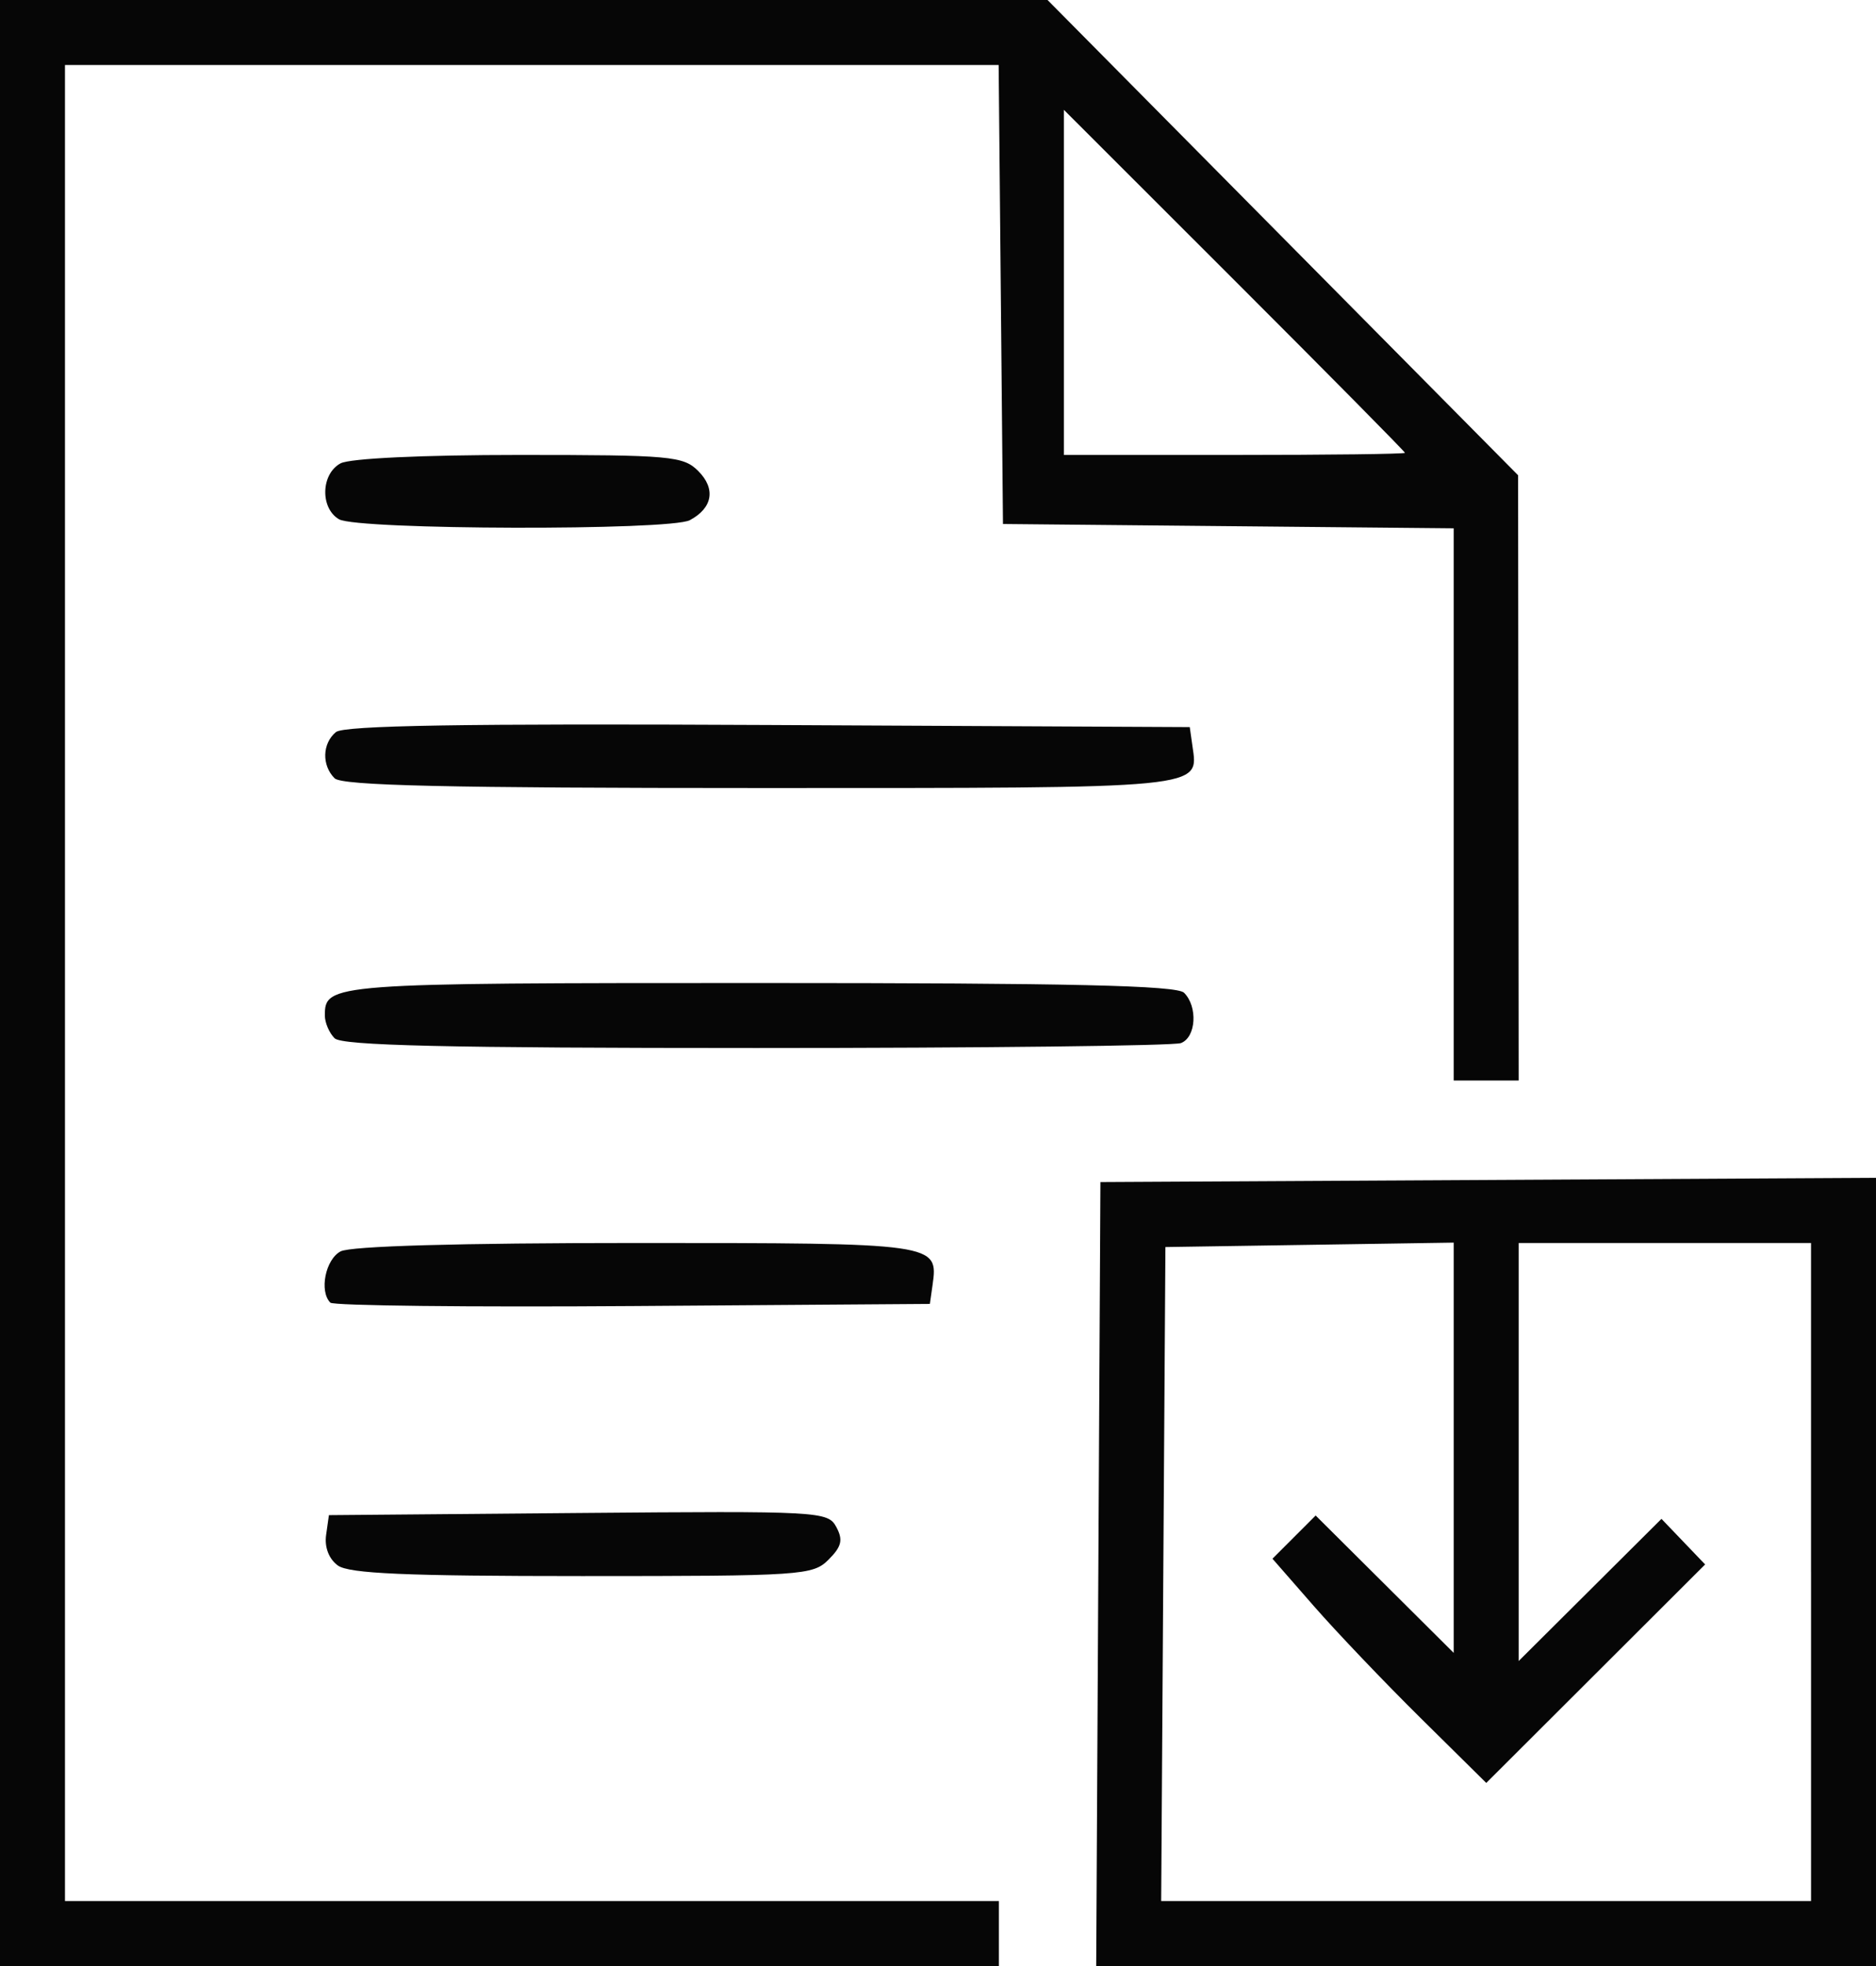 <?xml version="1.0" encoding="UTF-8" standalone="no"?>
<svg
   xmlns:dc="http://purl.org/dc/elements/1.1/"
   xmlns:cc="http://creativecommons.org/ns#"
   xmlns:rdf="http://www.w3.org/1999/02/22-rdf-syntax-ns#"
   xmlns:svg="http://www.w3.org/2000/svg"
   xmlns="http://www.w3.org/2000/svg"
   version="1.1"
   id="svg2"
   viewBox="0 0 231 242"
   height="242"
   width="231">
  <defs
     id="defs4" />
  <g
     transform="translate(152.689,-199.038)"
     id="layer1">
    <path
       id="path3399"
       d="m -152.689,320.038 0,-121 64.494,0 64.494,0 28.971,29.25 28.971,29.25 0.035,37.25 0.035,37.25 -4,0 -4,0 0,-33.984 0,-33.984 -27.75,-0.266 -27.75,-0.266 -0.266,-28.25 -0.266,-28.25 -57.484,0 -57.484,0 0,113 0,113 57.5,0 57.5,0 0,4 0,4 -61.5,0 -61.5,0 0,-121 z M 20.311,254.779 c 0,-0.142 -9.45,-9.701 -21,-21.241 l -21,-20.982 0,21.241 0,21.241 21,0 c 11.55,0 21,-0.117 21,-0.259 z m -37.76,138.009 0.26,-48.25 47.75,-0.26 47.75,-0.26 0,48.51 0,48.51 -48.01,0 -48.01,0 0.26,-48.25 z m 87.76,-0.25 0,-40.5 -18,0 -18,0 0,25.729 0,25.729 8.792,-8.751 8.792,-8.751 2.688,2.806 2.688,2.806 -13.475,13.447 -13.475,13.447 -8.079,-7.981 c -4.443,-4.39 -10.367,-10.6 -13.163,-13.8 l -5.085,-5.819 2.659,-2.659 2.659,-2.659 8.5,8.456 8.5,8.456 0,-25.251 0,-25.251 -17.75,0.273 -17.75,0.273 -0.261,40.25 -0.261,40.25 40.011,0 40.011,0 0,-40.5 z m -181.404,-0.806 c -1.098,-0.803 -1.653,-2.248 -1.441,-3.75 l 0.345,-2.444 30.707,-0.264 c 29.78,-0.256 30.739,-0.204 31.773,1.727 0.85,1.588 0.656,2.401 -0.957,4.014 -1.935,1.935 -3.249,2.023 -30.332,2.023 -21.716,0 -28.725,-0.304 -30.095,-1.306 z m -0.917,-32.349 c -1.392,-1.392 -0.612,-5.311 1.255,-6.31 1.226,-0.656 14.547,-1.035 36.378,-1.035 37.119,0 37.249,0.018 36.515,5.195 l -0.327,2.305 -36.571,0.262 c -20.114,0.144 -36.877,-0.043 -37.25,-0.417 z m 0.521,-32.545 c -0.66,-0.66 -1.2,-1.92 -1.2,-2.8 0,-3.951 0.658,-4 53.5,-4 38.411,0 51.398,0.298 52.3,1.2 1.714,1.714 1.482,5.478 -0.382,6.193 -0.87,0.334 -24.405,0.607 -52.3,0.607 -38.114,0 -51.016,-0.298 -51.918,-1.2 z m 0,-32 c -1.598,-1.598 -1.521,-4.289 0.163,-5.687 0.985,-0.817 15.765,-1.06 53.25,-0.872 l 51.887,0.259 0.327,2.305 c 0.754,5.316 1.999,5.195 -53.249,5.195 -38.471,0 -51.475,-0.298 -52.378,-1.2 z m 0.55,-31.88 c -2.35,-1.368 -2.237,-5.589 0.184,-6.885 1.149,-0.615 10.081,-1.035 22,-1.035 18.656,0 20.205,0.139 22.043,1.977 2.184,2.184 1.782,4.546 -1.029,6.05 -2.44,1.306 -40.936,1.21 -43.198,-0.108 z"
       style="fill:#060606" />
  </g>
</svg>
